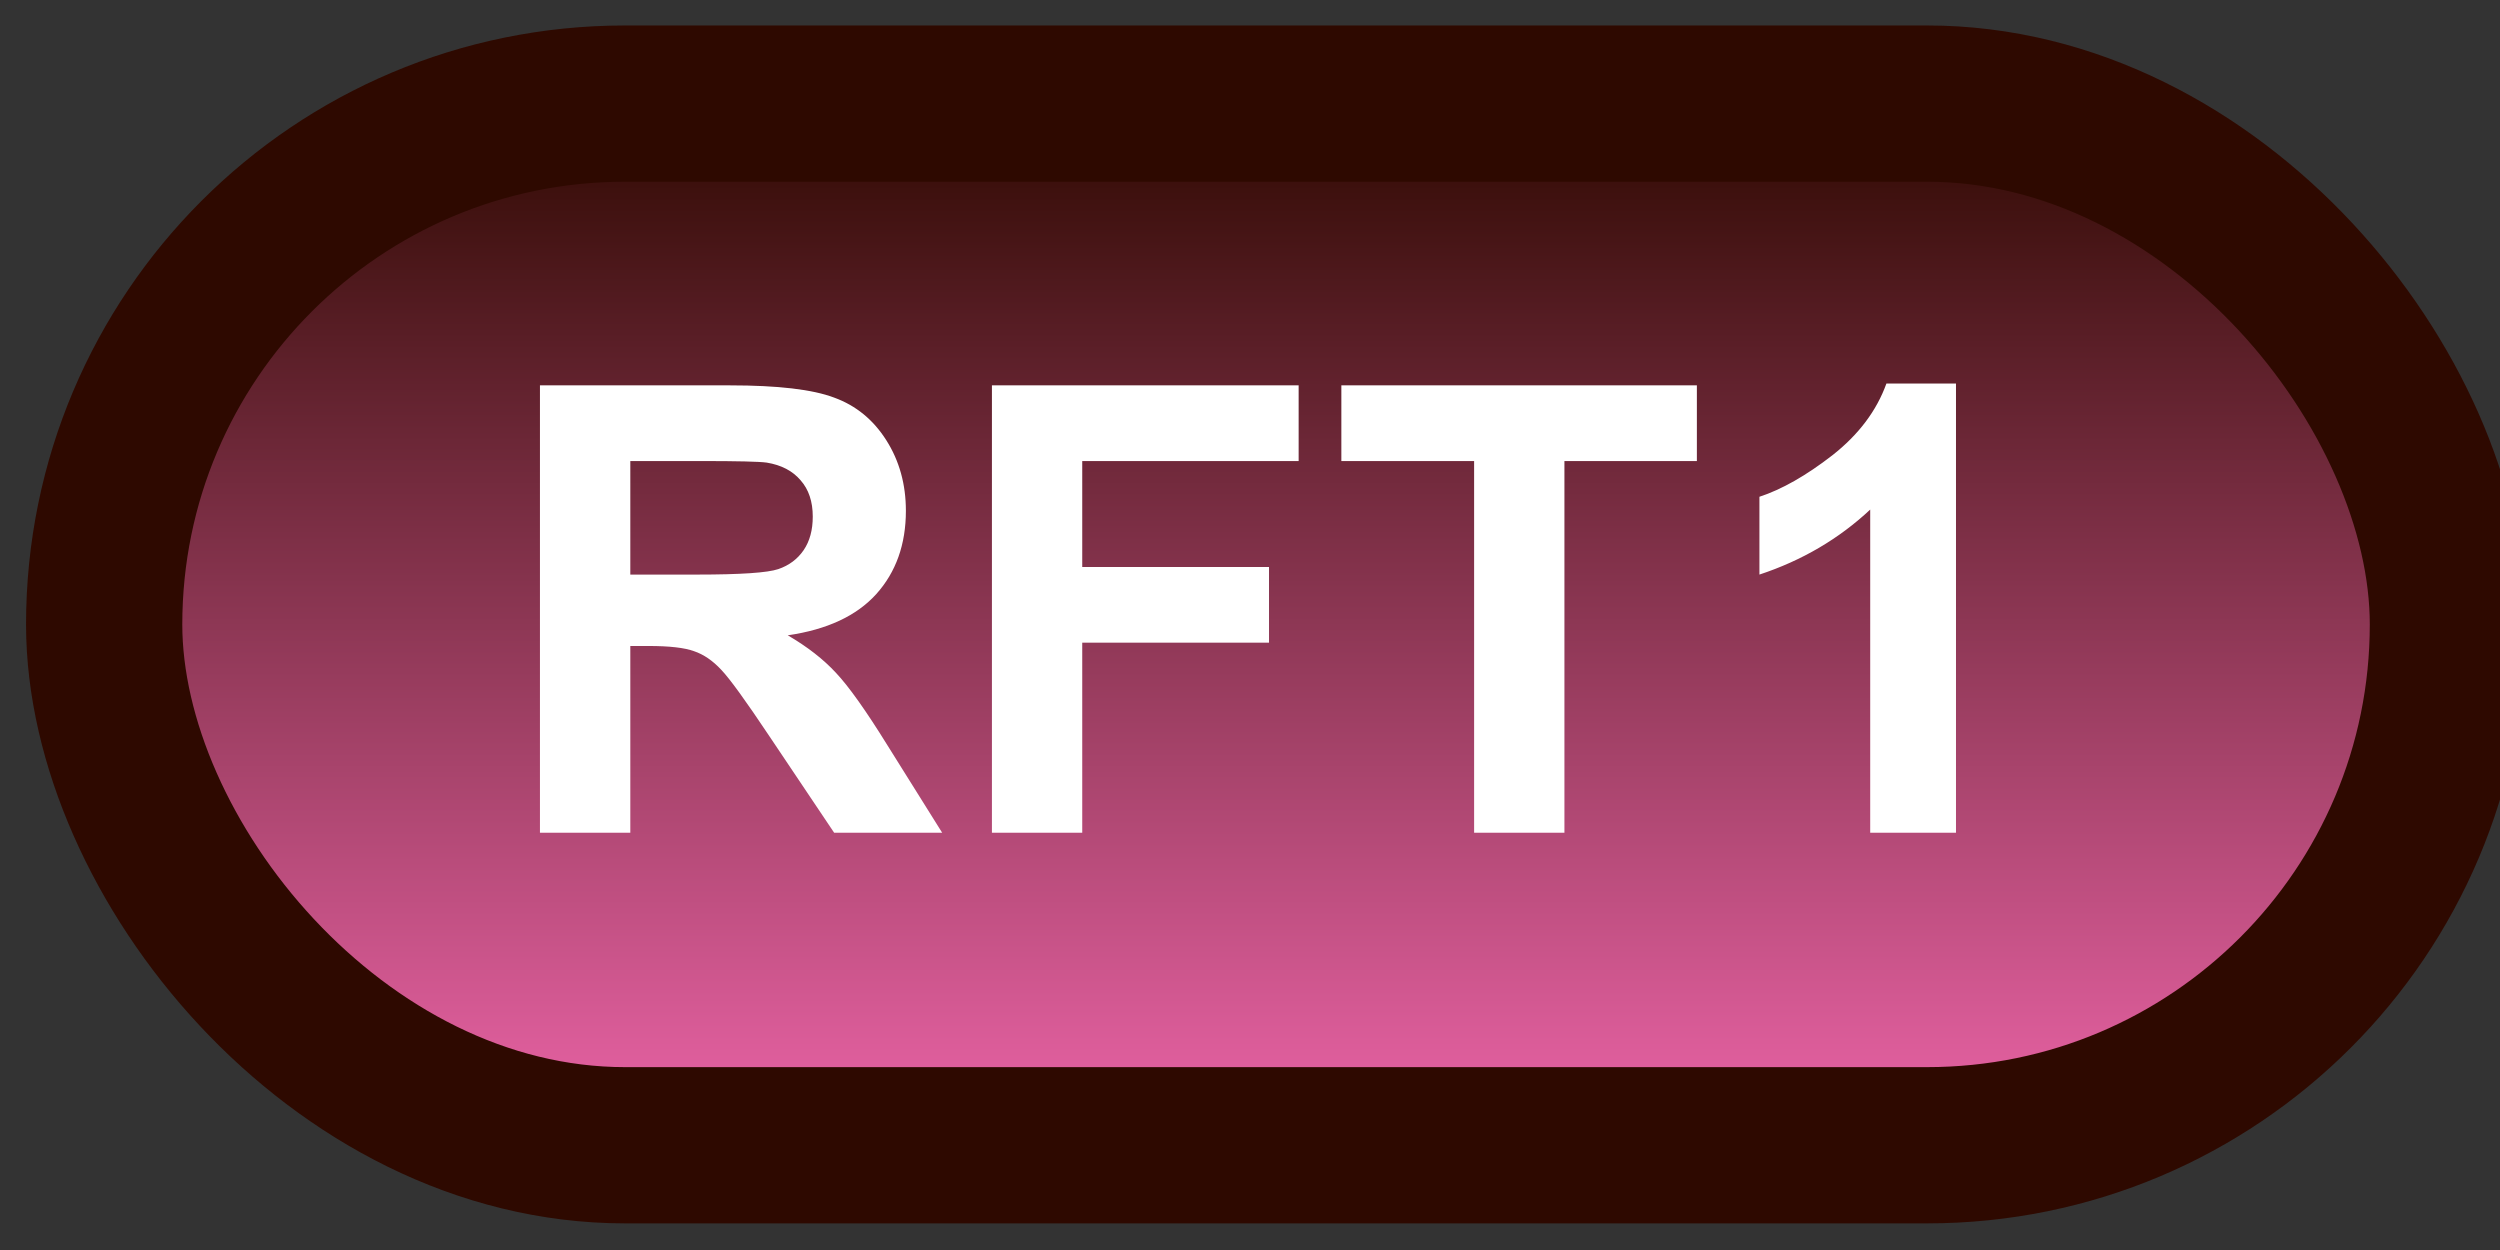 <svg width="48" height="24" viewBox="0 0 48 24" fill="none" xmlns="http://www.w3.org/2000/svg">
<rect x="0" y="0" width="48" height="24" fill="#333333" stroke="none"/>
<rect x="2" y="1.989" width="45" height="20" rx="10" fill="url(#paint0_linear_67_1876)"/>
<rect x="2" y="1.989" width="45" height="20" rx="10" stroke="#2E0900" stroke-width="3" stroke-linejoin="round"/>
<path d="M10.367 15.989V7.399H14.018C14.935 7.399 15.602 7.477 16.016 7.634C16.434 7.786 16.768 8.059 17.018 8.454C17.268 8.848 17.393 9.3 17.393 9.807C17.393 10.452 17.203 10.985 16.824 11.407C16.445 11.825 15.879 12.089 15.125 12.198C15.5 12.417 15.809 12.657 16.051 12.919C16.297 13.18 16.627 13.645 17.041 14.313L18.09 15.989H16.016L14.762 14.12C14.316 13.452 14.012 13.032 13.848 12.86C13.684 12.684 13.51 12.565 13.326 12.503C13.143 12.436 12.852 12.403 12.453 12.403H12.102V15.989H10.367ZM12.102 11.032H13.385C14.217 11.032 14.736 10.997 14.943 10.927C15.15 10.856 15.312 10.735 15.43 10.563C15.547 10.391 15.605 10.177 15.605 9.919C15.605 9.63 15.527 9.397 15.371 9.221C15.219 9.042 15.002 8.928 14.721 8.882C14.58 8.862 14.158 8.852 13.455 8.852H12.102V11.032ZM19.045 15.989V7.399H24.934V8.852H20.779V10.886H24.365V12.339H20.779V15.989H19.045ZM28.303 15.989V8.852H25.754V7.399H32.58V8.852H30.037V15.989H28.303ZM37.555 15.989H35.908V9.784C35.307 10.346 34.598 10.762 33.781 11.032V9.538C34.211 9.397 34.678 9.132 35.182 8.741C35.685 8.346 36.031 7.887 36.219 7.364H37.555V15.989Z" fill="white"/>
<defs>
<linearGradient id="paint0_linear_67_1876" x1="24.5" y1="1.989" x2="24.5" y2="21.989" gradientUnits="userSpaceOnUse">
<stop stop-color="#2E0900"/>
<stop offset="1" stop-color="#ED65A9"/>
</linearGradient>
</defs>
</svg>
